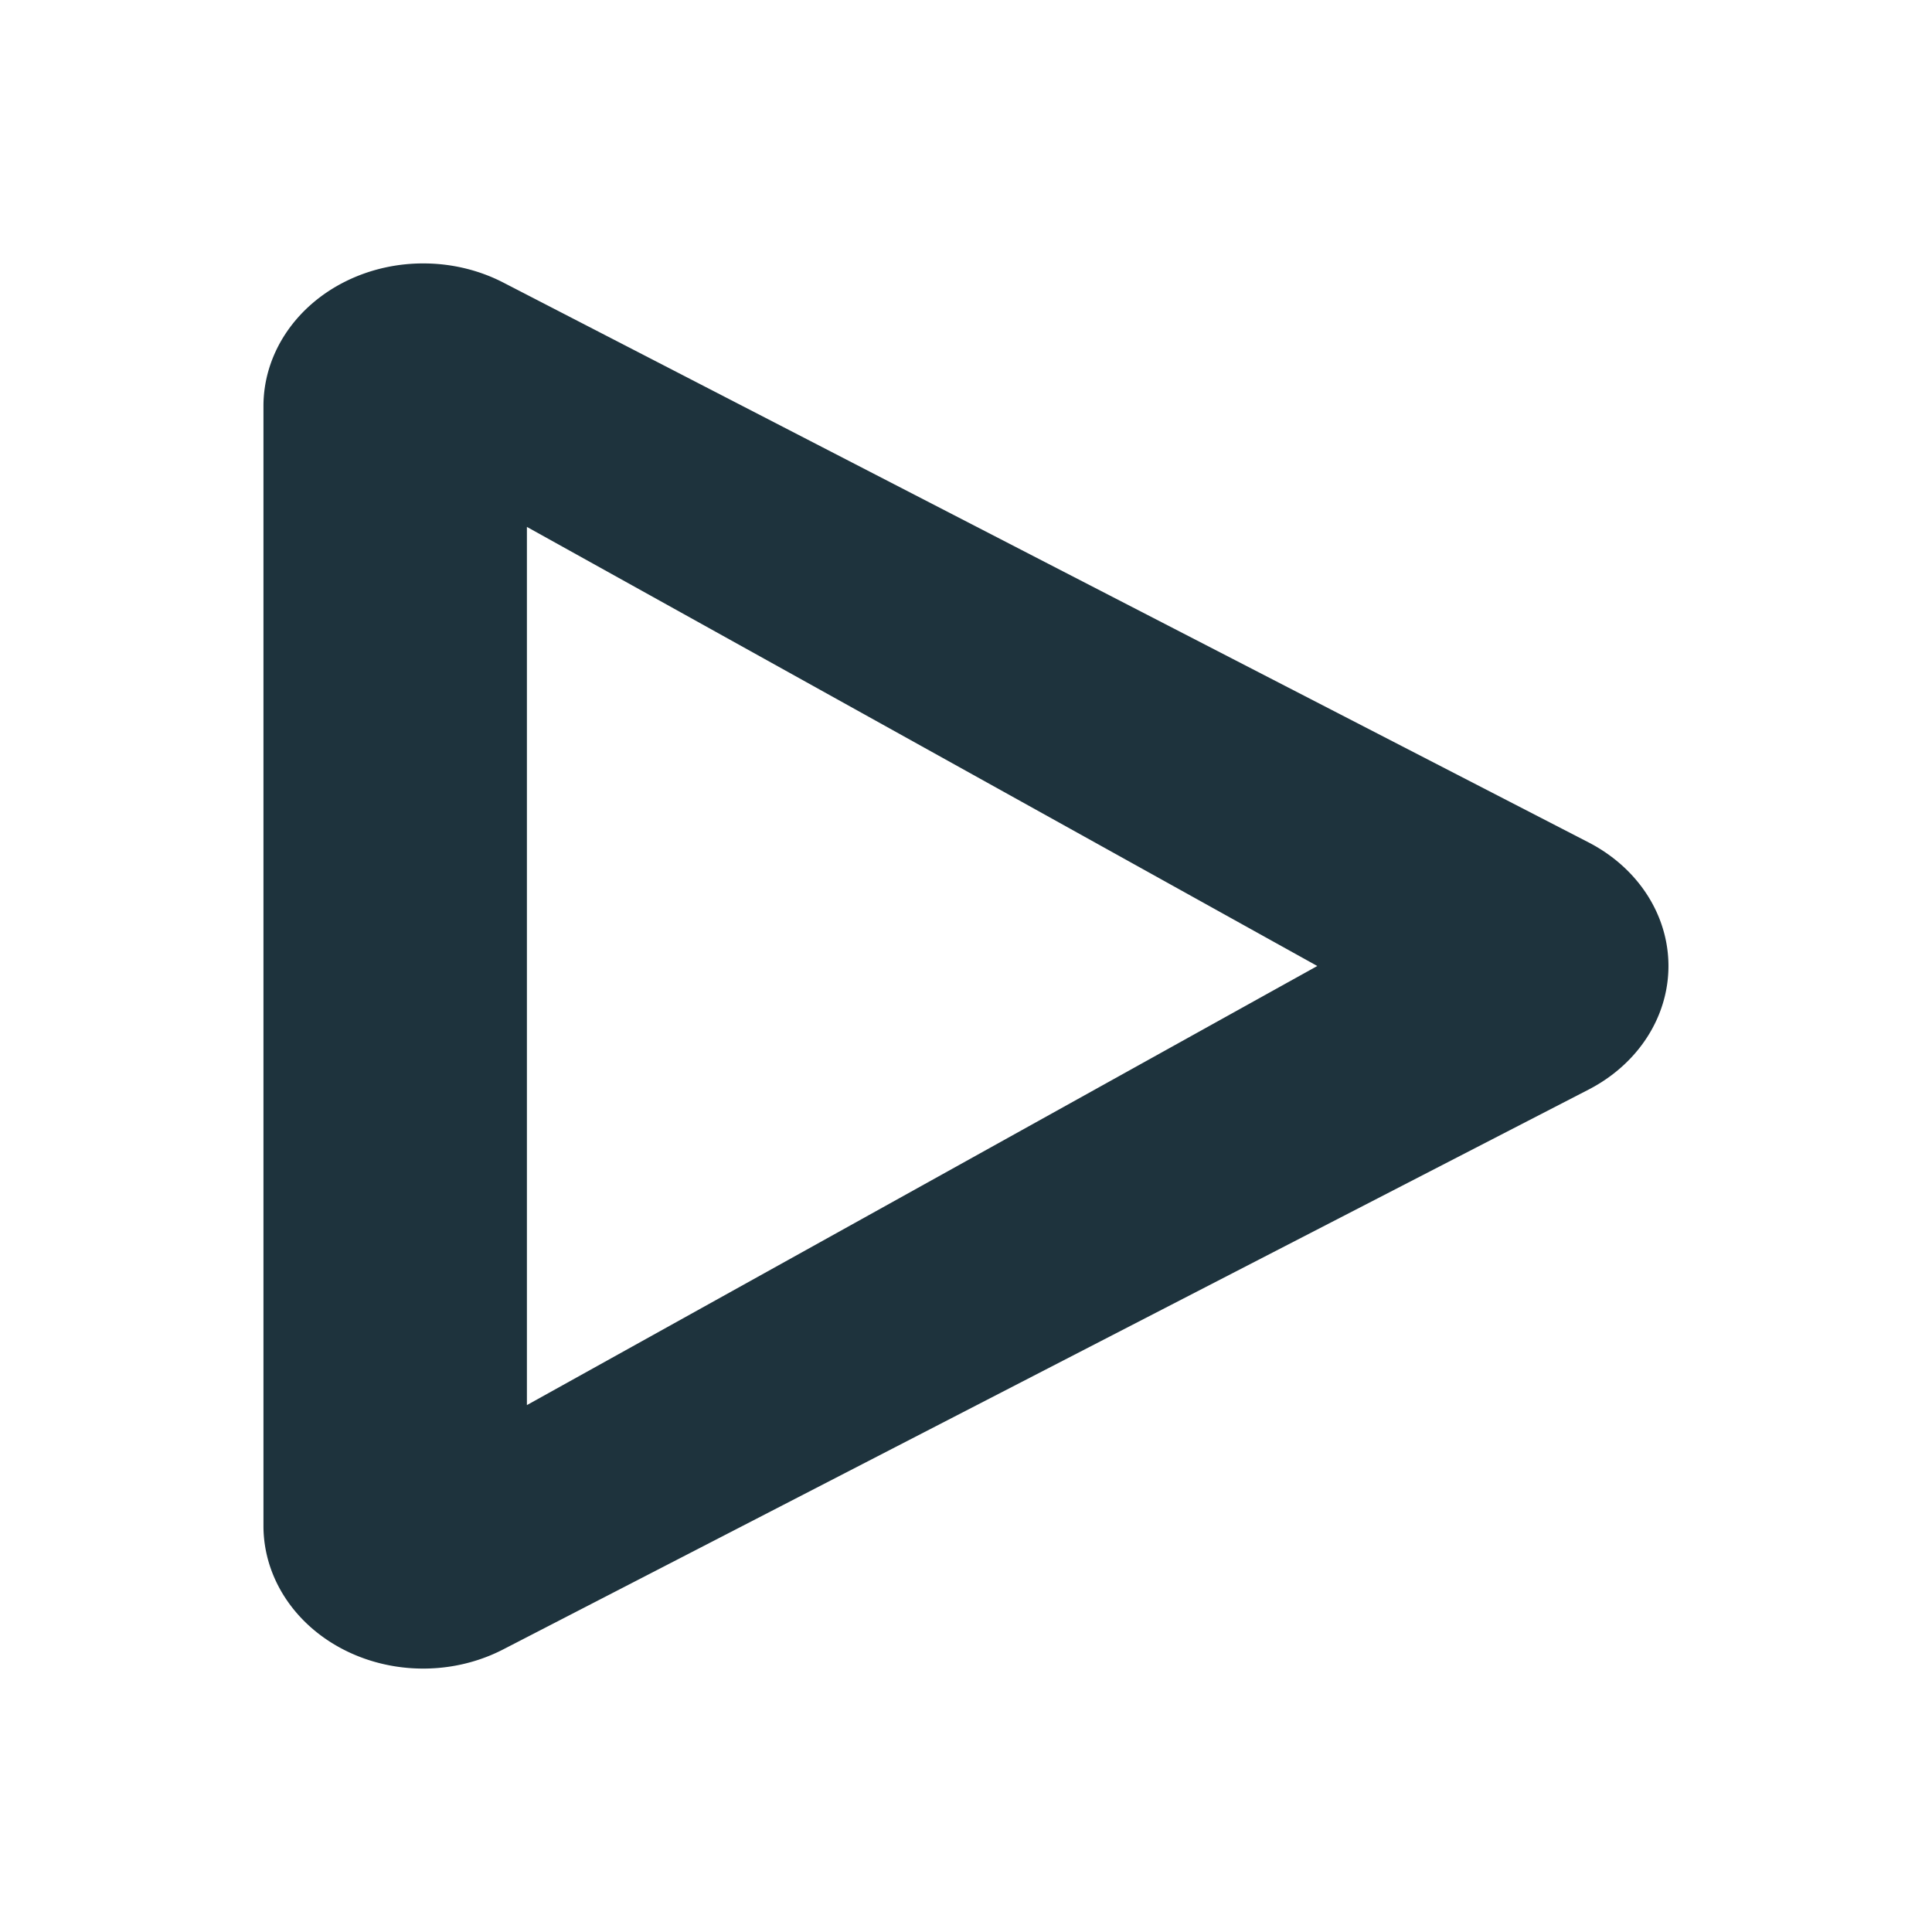 <svg xmlns="http://www.w3.org/2000/svg" width="22" height="22"><defs><style id="current-color-scheme" type="text/css"></style></defs><path d="M4.861 3A1.819 1.625 0 0 0 3 4.623v12.754a1.819 1.625 0 0 0 2.728 1.406l6.182-3.189 6.182-3.188a1.819 1.625 0 0 0 0-2.812L11.91 6.406l-6.182-3.19A1.819 1.625 0 0 0 4.861 3zM6 6l4.5 2.5L15 11l-4.5 2.5L6 16V6z" fill="currentColor" color="#1e333d"/></svg>
